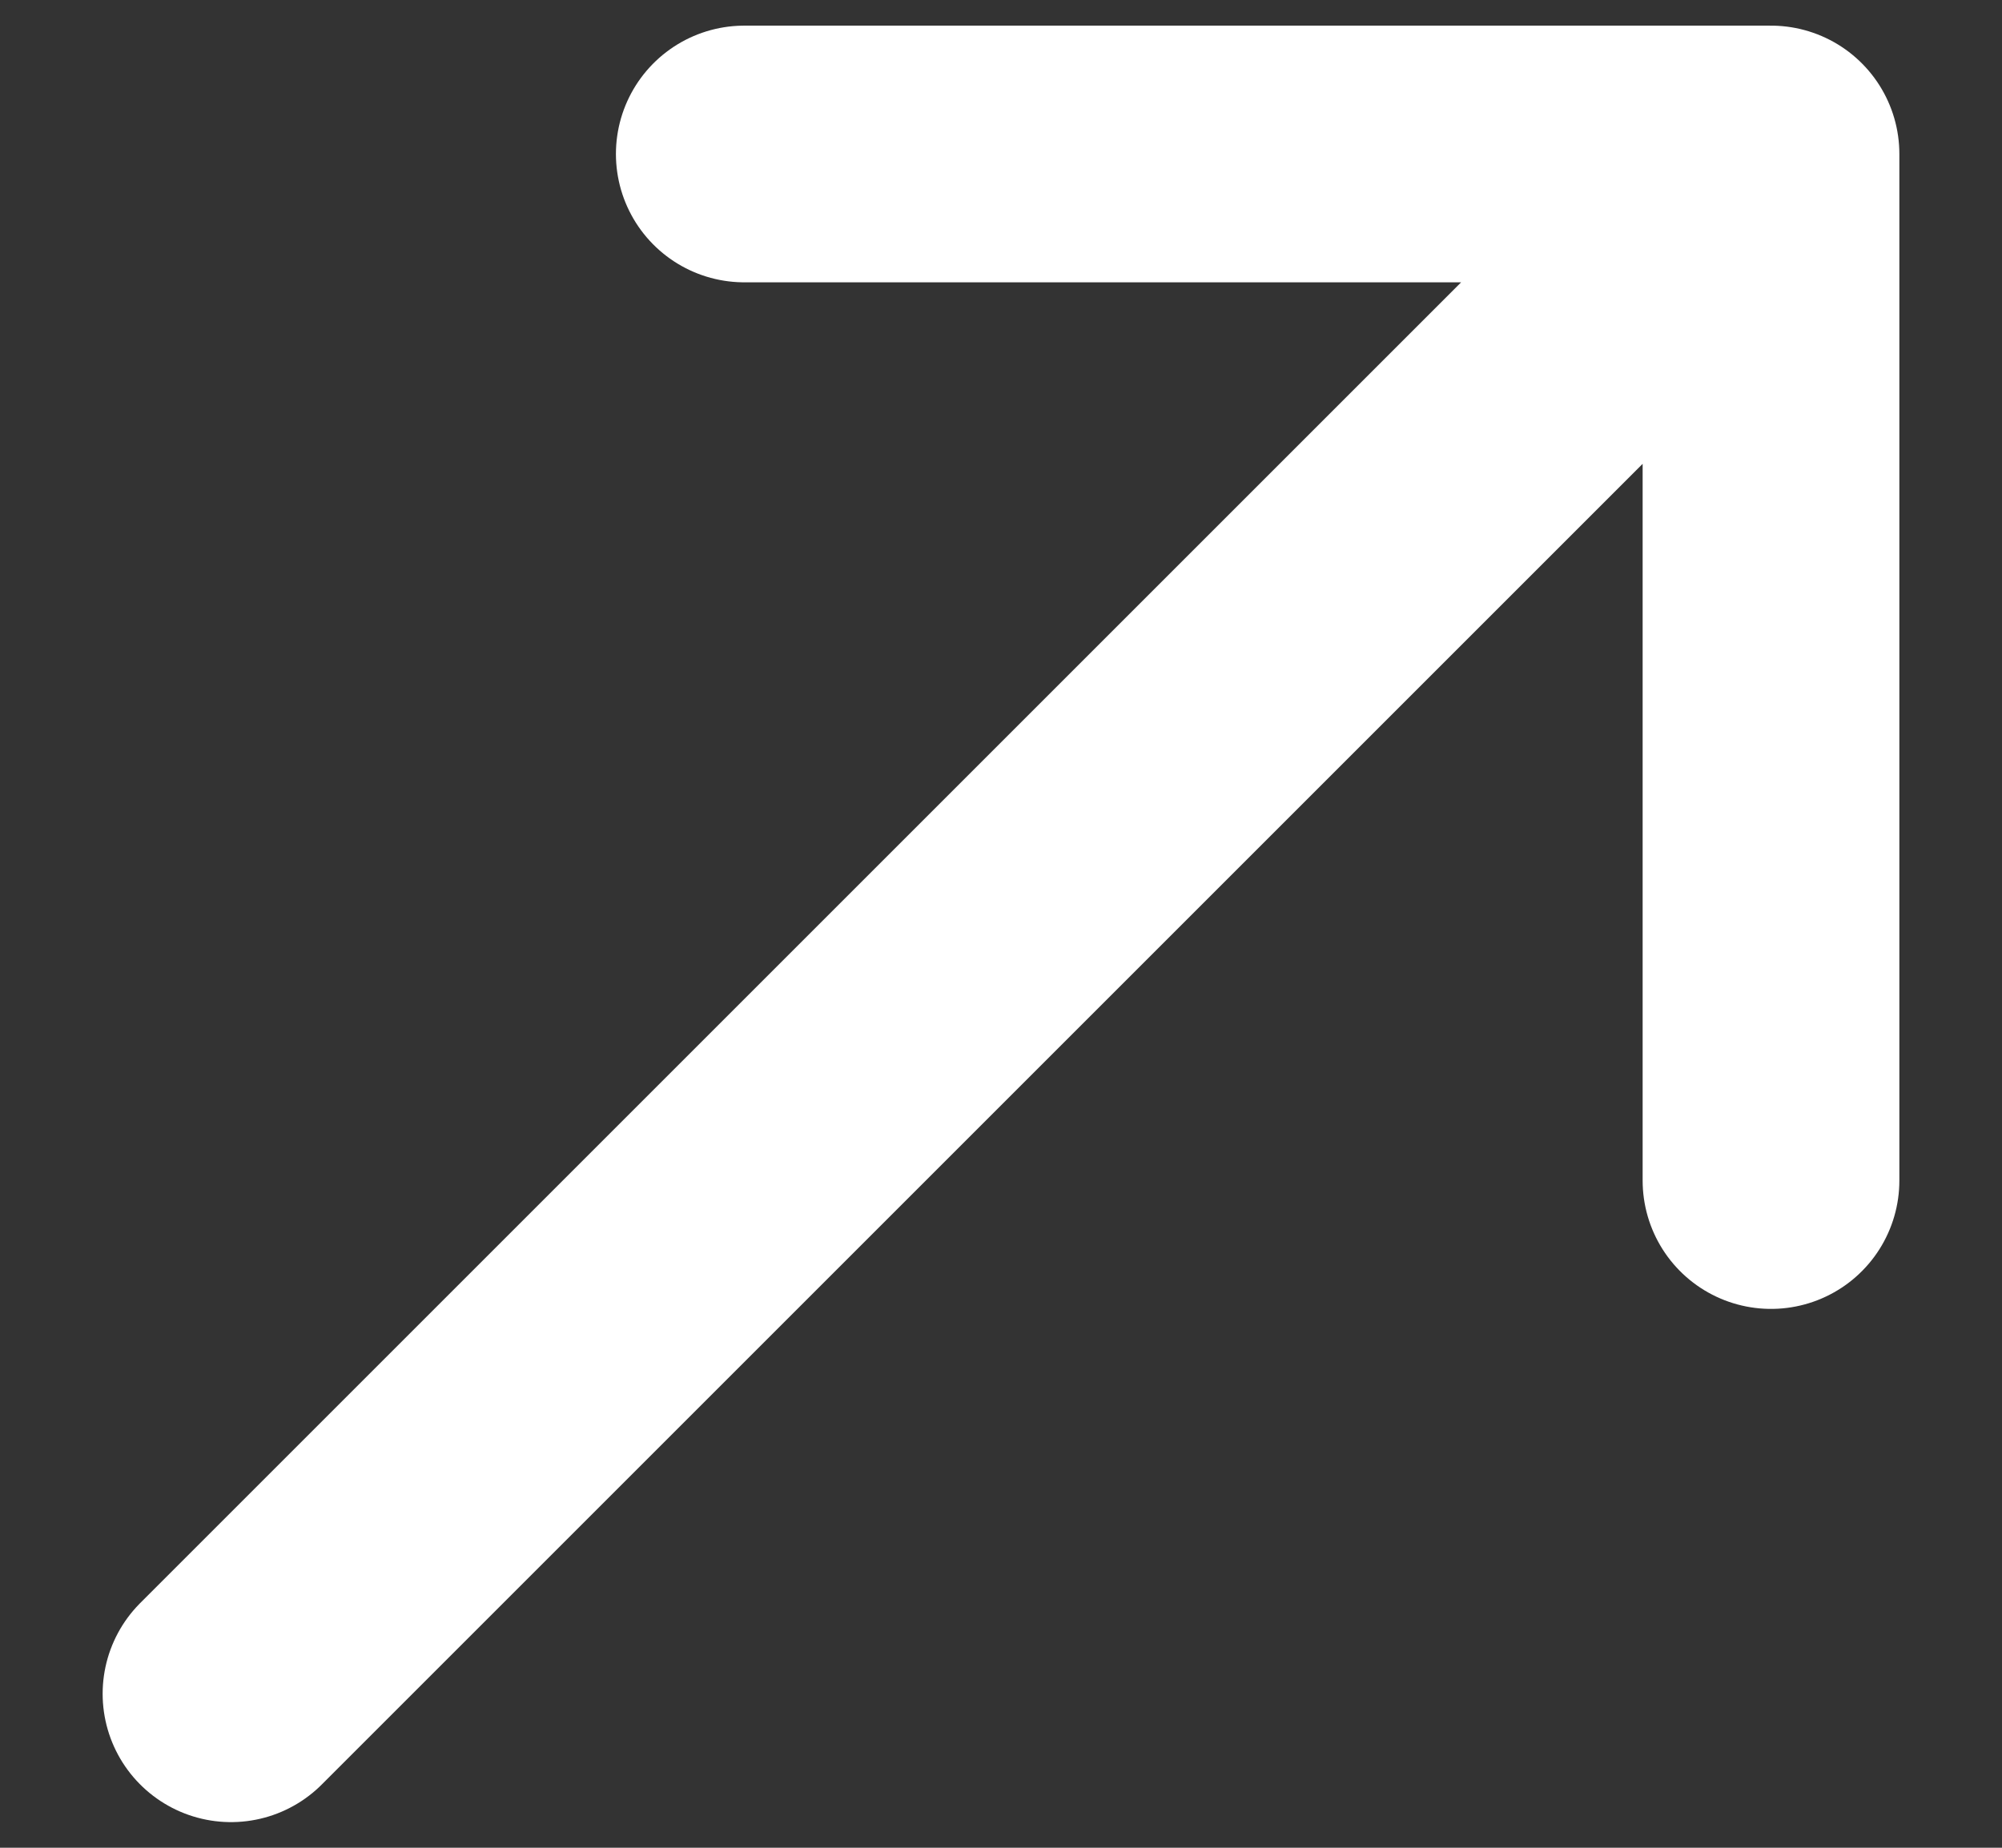 <svg width="13" height="12" viewBox="0 0 13 12" fill="none" xmlns="http://www.w3.org/2000/svg">
<rect x="0" y="0" width="13" height="12" fill="#333333" stroke="none"/>
<path d="M1.5 11L11.5 1M11.5 1H4.833M11.5 1V7.667" stroke="white" stroke-width="1.667" stroke-linecap="round" stroke-linejoin="round"/>
</svg>
